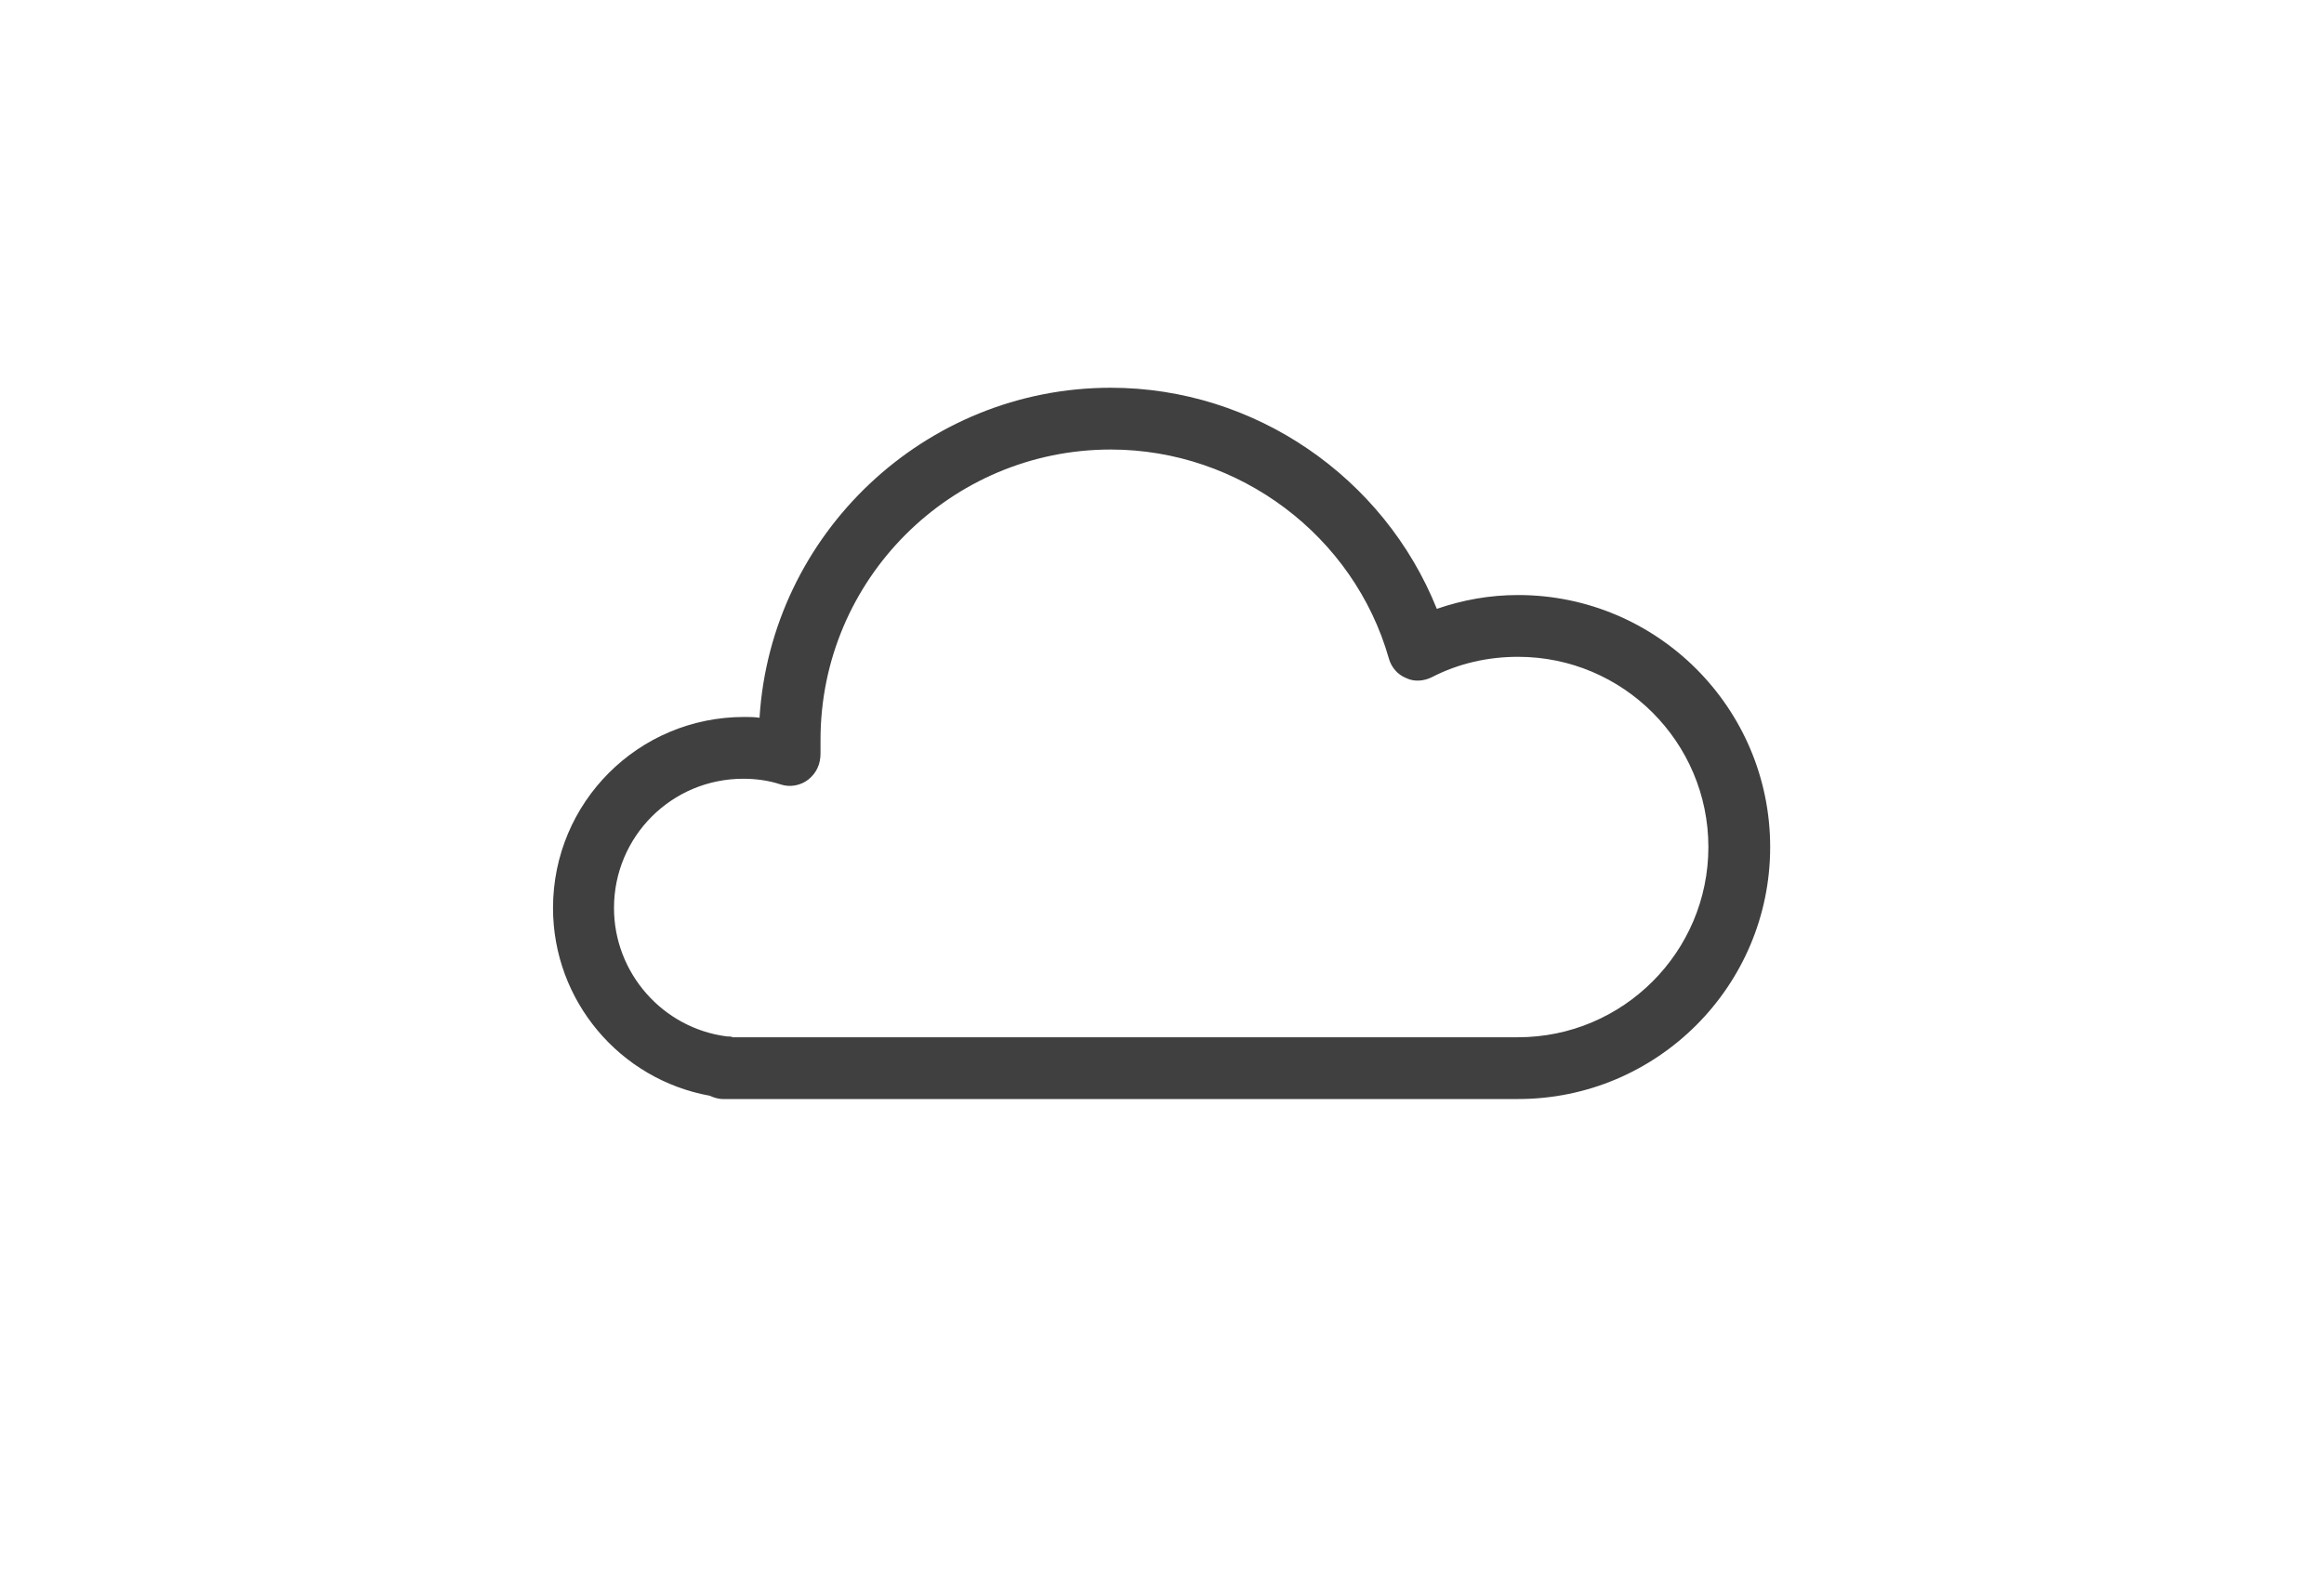 <?xml version="1.0" encoding="utf-8"?>
<!-- Generator: Adobe Illustrator 19.0.0, SVG Export Plug-In . SVG Version: 6.00 Build 0)  -->
<!--width="1400px" height="980px" viewBox="0 0 1400 980" -->
<!--0 280 560 840 1130 width:260-->
<!--130 346 560 765 height: 196-->
<svg version="1.1" id="Layer_1" xmlns="http://www.w3.org/2000/svg" xmlns:xlink="http://www.w3.org/1999/xlink" x="0px" y="0px"
	 width="140px" height="96px" viewBox="1130 130 260 196" enable-background="new 0 0 700 490" xml:space="preserve">
<g id="XMLID_1_">
  <path id="XMLID_107_" fill="#404041" d="M1206,265.2h97.8c17.1,0,31-13.9,31-31c0-17.1-13.9-31-31-31c-3.5,0-6.8,0.6-10,1.7
    c-6.5-16.2-22.4-27.2-40.1-27.2c-22.9,0-41.8,18-43.2,40.6c-0.6-0.1-1.3-0.1-1.9-0.1c-13,0-23.5,10.5-23.5,23.5
    c0,11.4,8.2,21.1,19.3,23.1C1204.8,265,1205.4,265.2,1206,265.2z M1192.6,241.7c0-8.8,7.1-15.9,15.9-15.9c1.5,0,3.1,0.2,4.6,0.7
    c1.2,0.4,2.5,0.1,3.4-0.6c1-0.8,1.5-1.9,1.5-3.2c0-0.6,0-1.1,0-1.7c0-19.7,16-35.7,35.7-35.7c15.8,0,29.9,10.6,34.2,25.7
    c0.3,1.1,1.1,2,2.1,2.4c1,0.5,2.2,0.4,3.2-0.1c3.3-1.7,6.9-2.5,10.6-2.5c12.9,0,23.4,10.5,23.4,23.4c0,12.9-10.5,23.4-23.4,23.4
    h-96.6c-0.2-0.1-0.4-0.1-0.7-0.1C1198.6,256.5,1192.6,249.7,1192.6,241.7z"/>
</g>
</svg>
